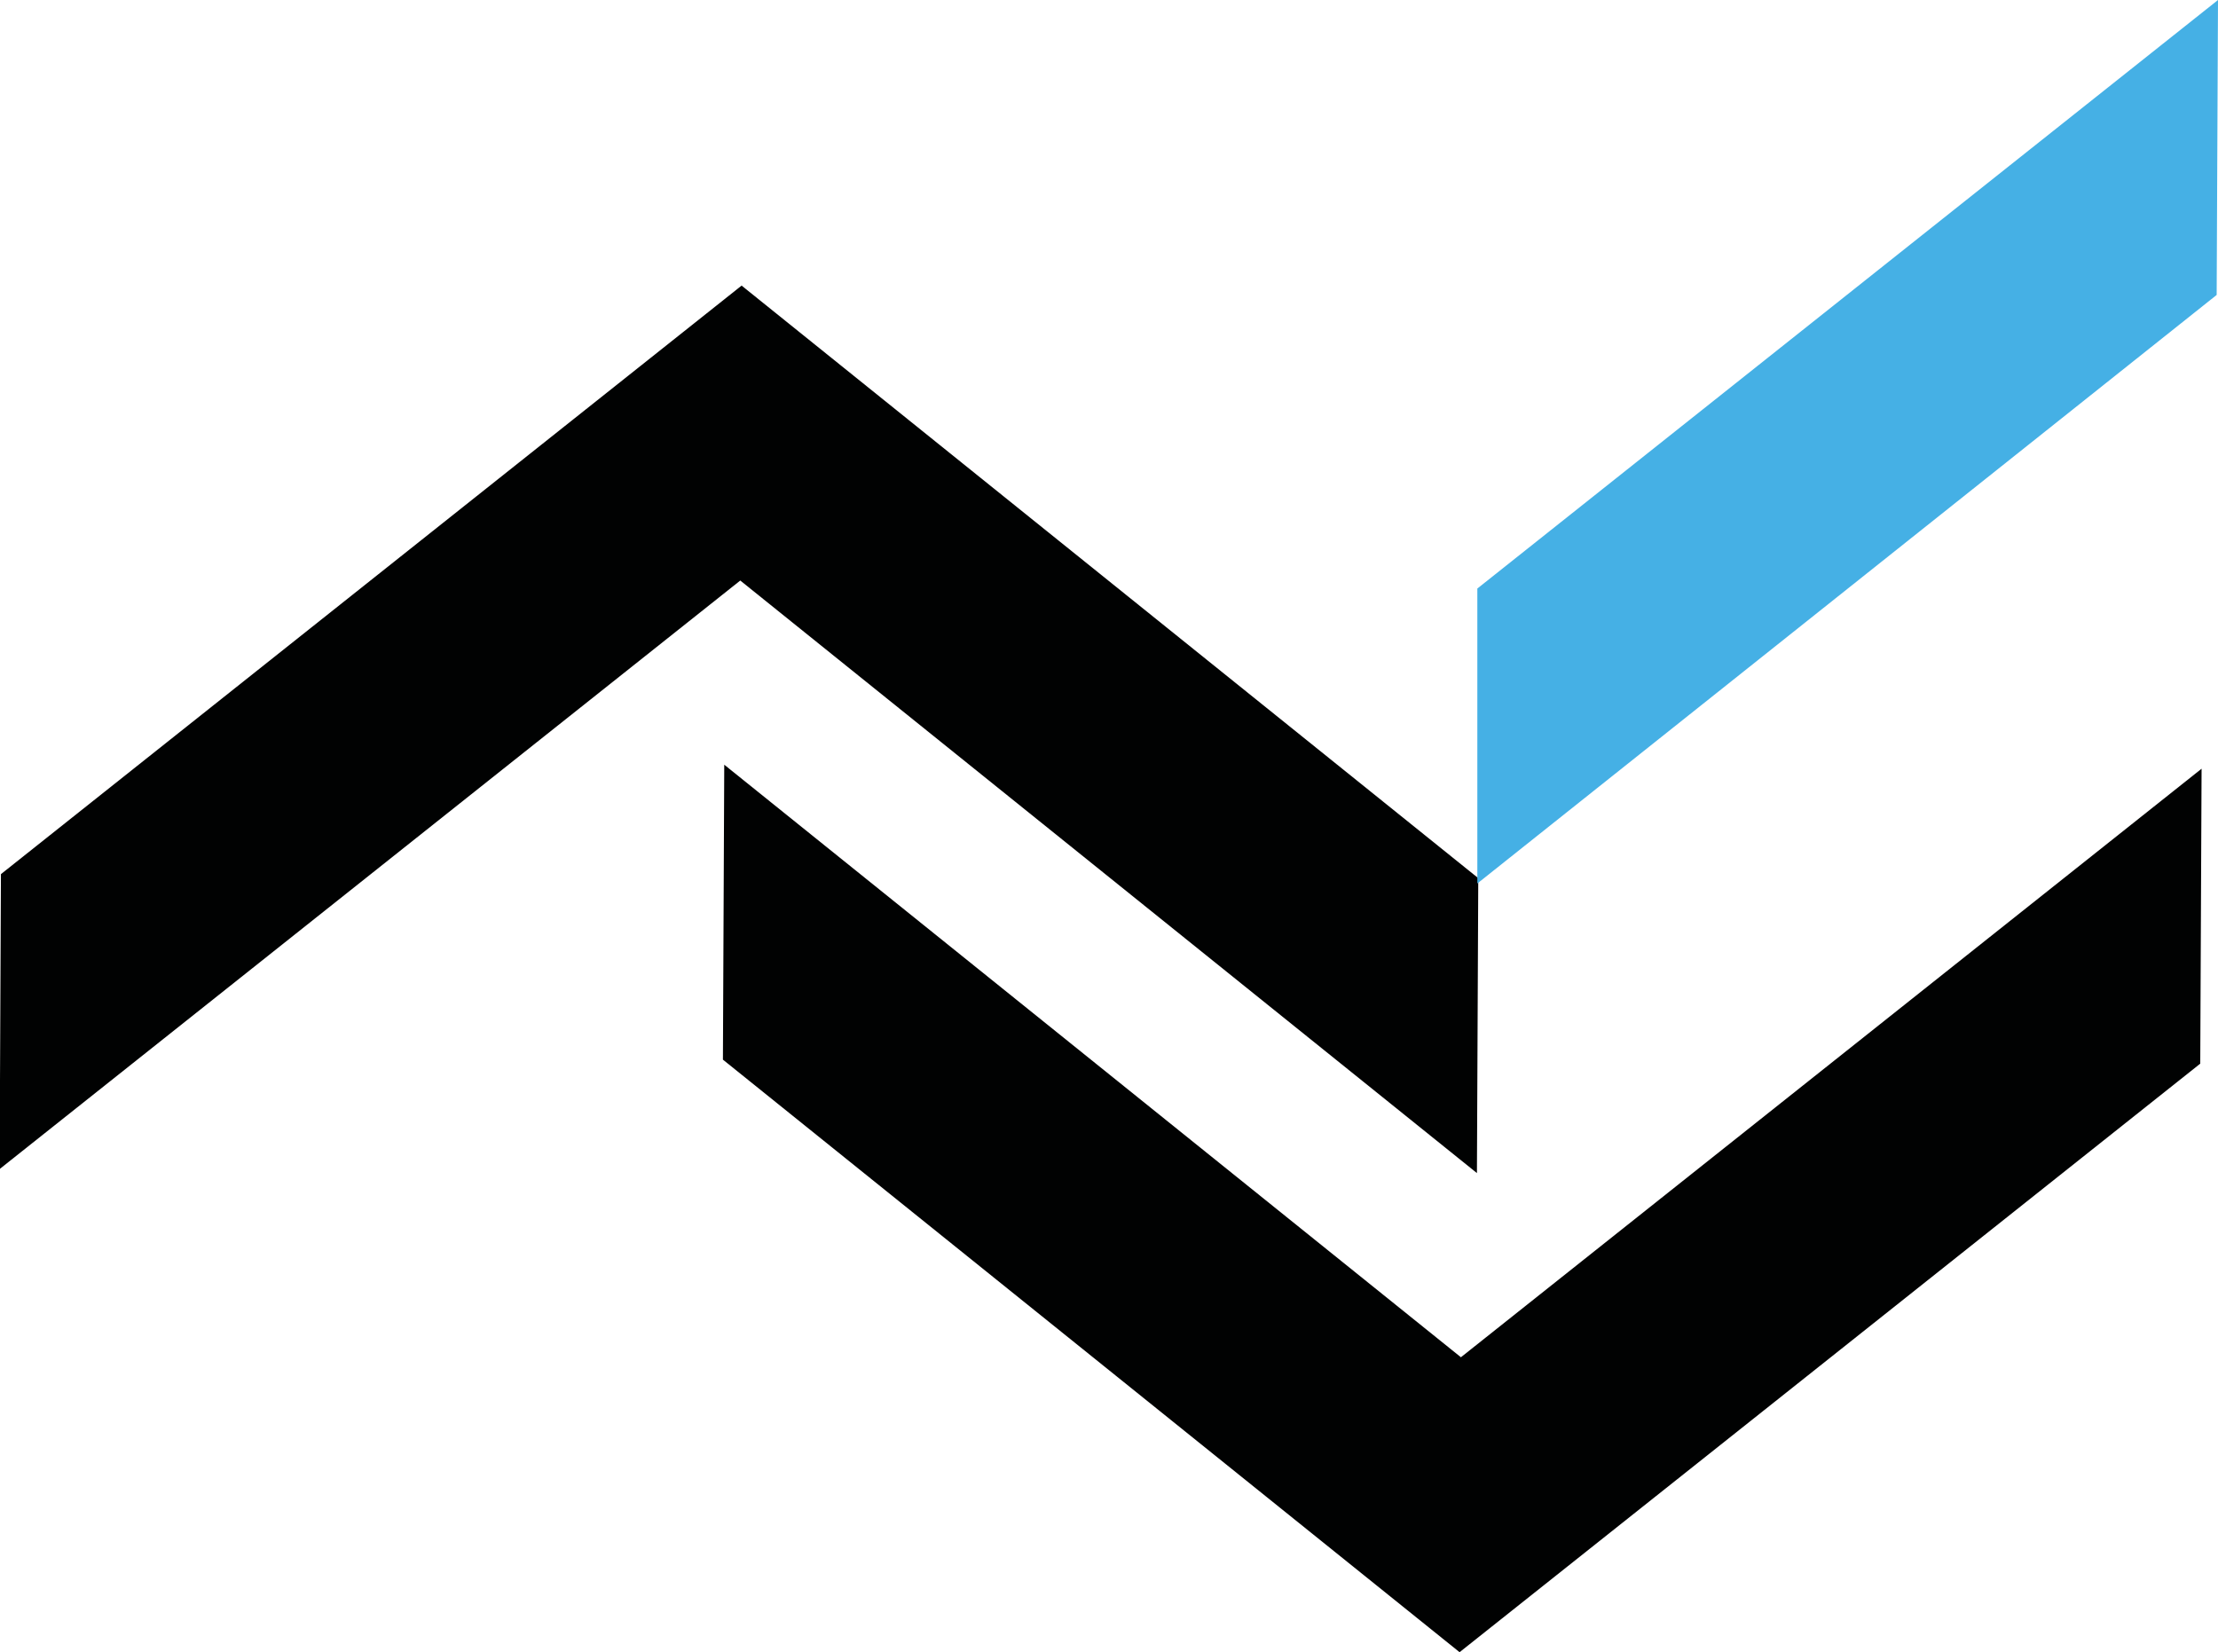 <svg xmlns="http://www.w3.org/2000/svg" viewBox="0 0 166.2 123.8"><title>square-logo</title><path d="M277,519.3l55.2,44.4,55.5-44.1,0.1-22.1-55.5,44.1-55.2-44.4Zm-54.2,8.2,55.5-44.1,55.2,44.4,0.1-22.1-55.2-44.4-55.5,44.1Z" transform="translate(-222.83 -439.9)" fill="#010202"/><polygon points="110.7 44.1 110.7 66.2 166.1 22.1 166.2 0 110.7 44.1" fill="#45b0e5"/></svg>